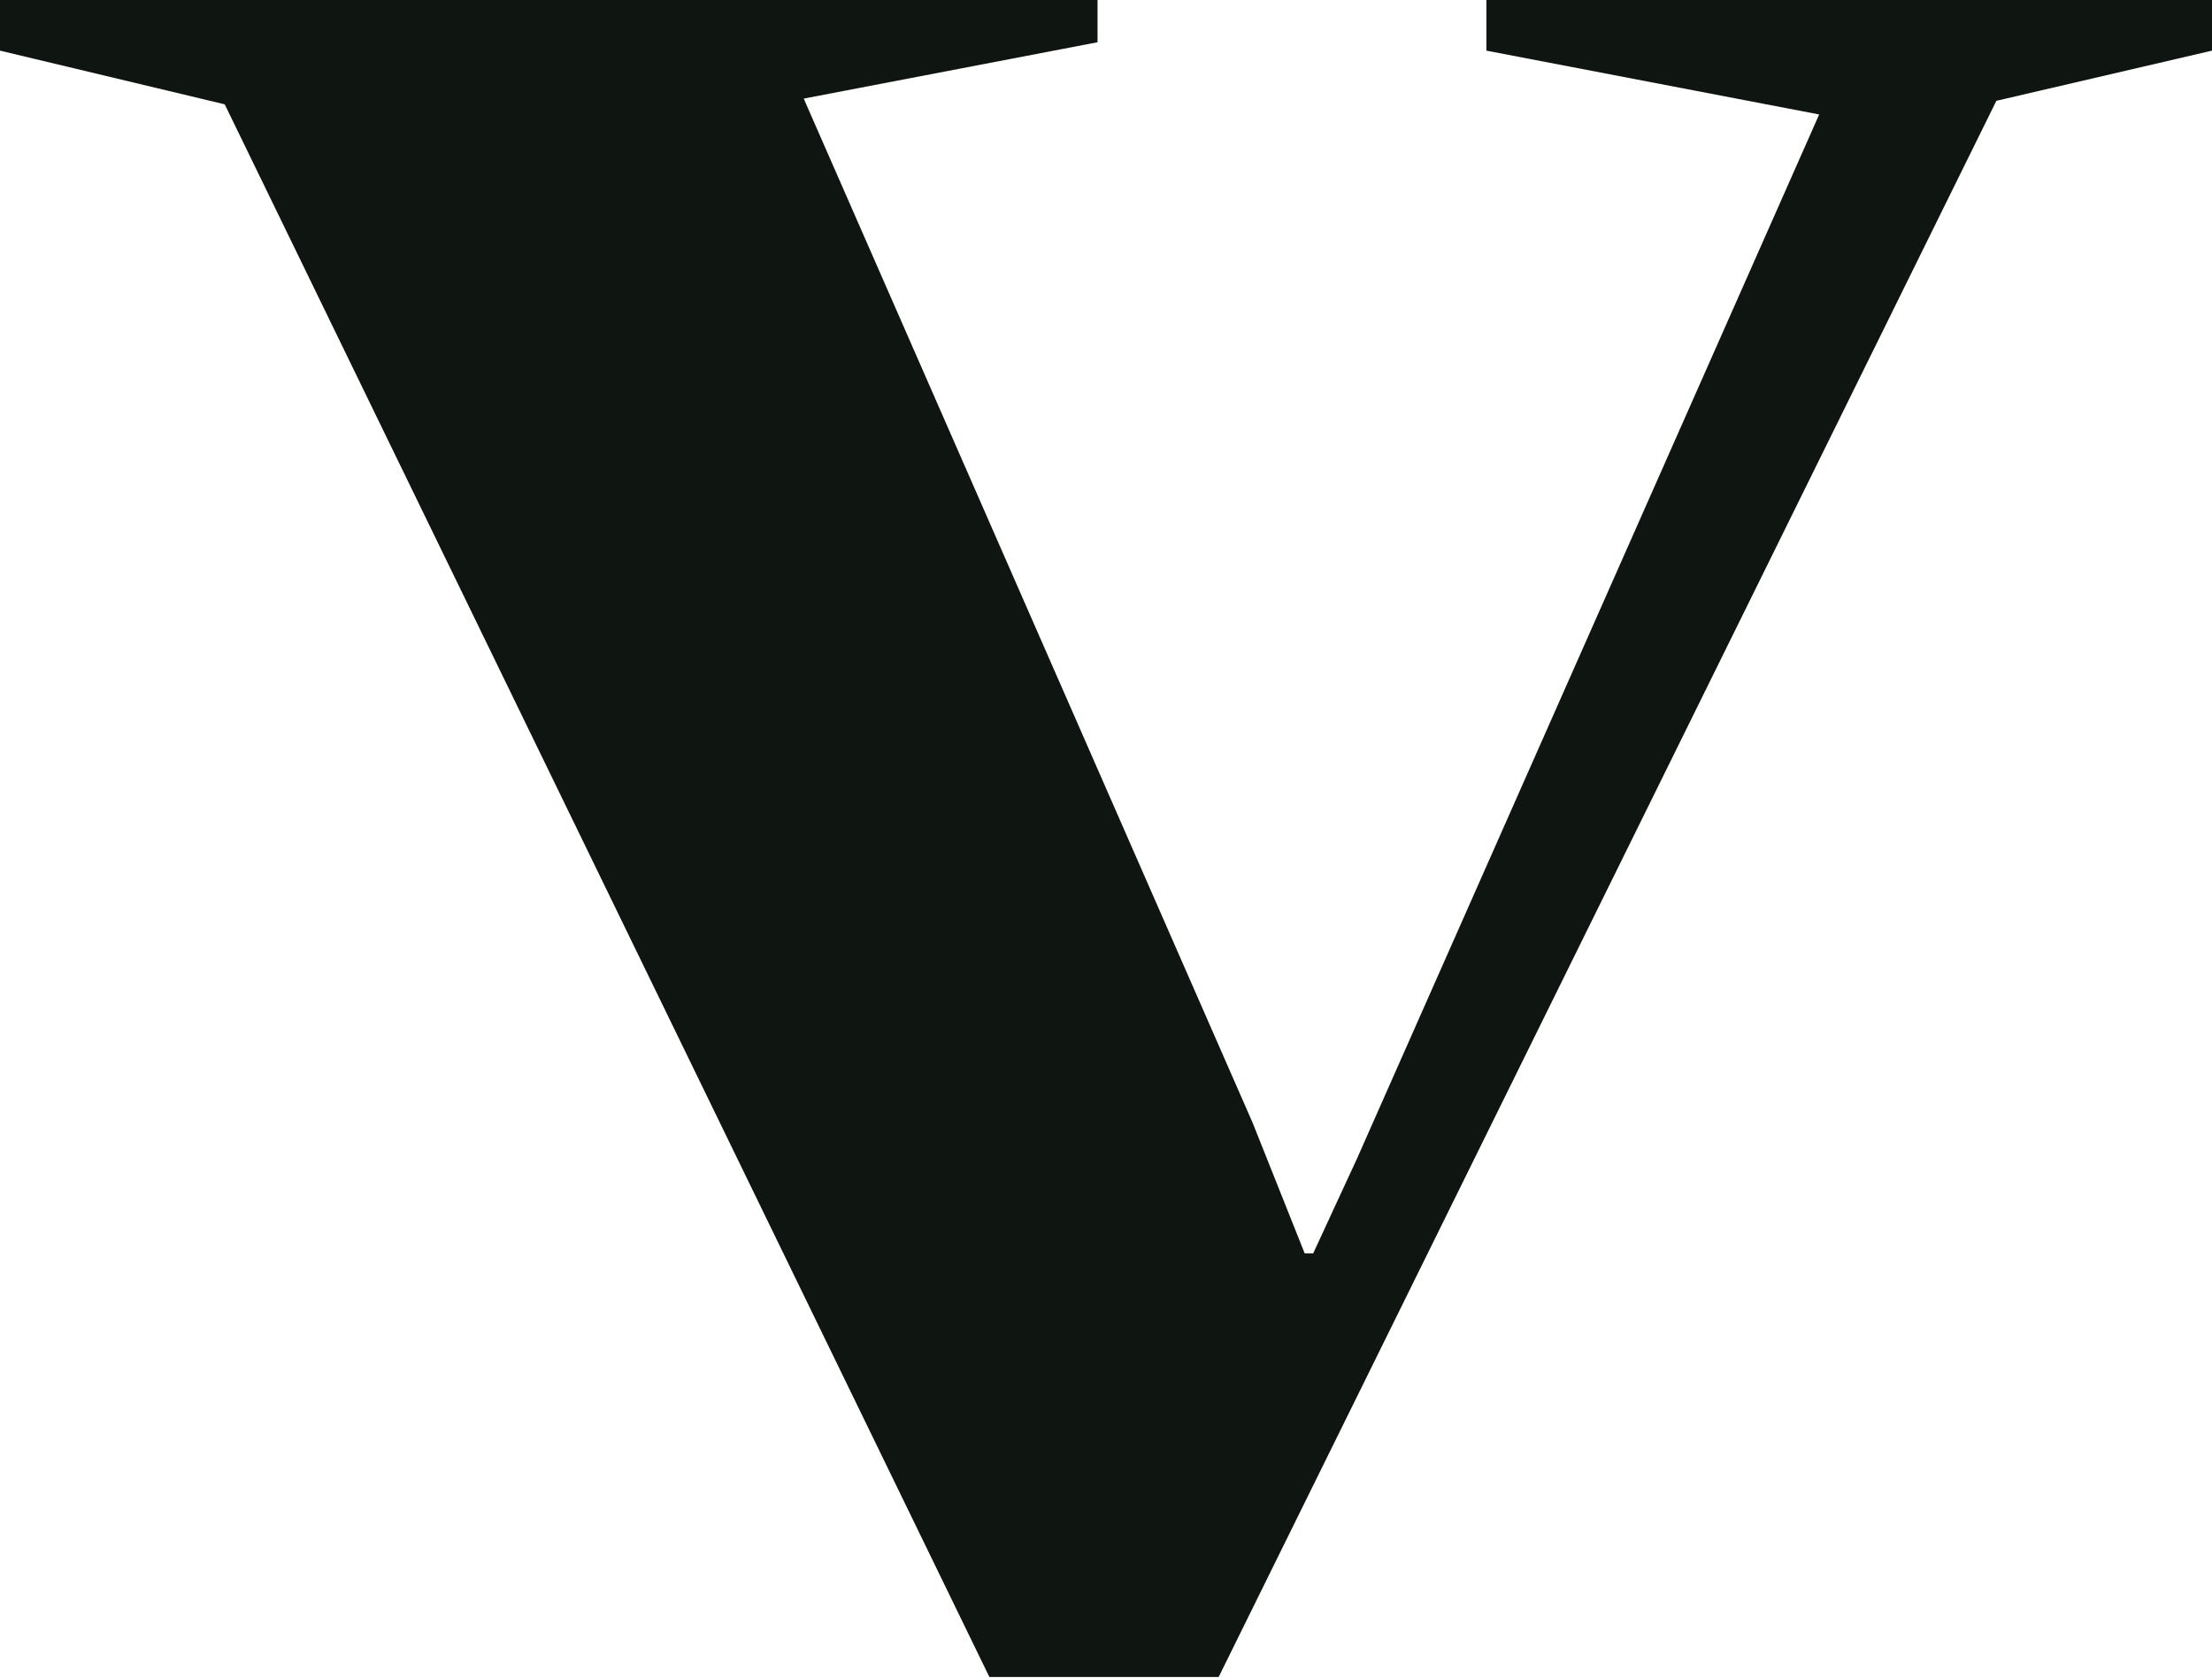 <svg width="29" height="22" viewBox="0 0 29 22" fill="none" xmlns="http://www.w3.org/2000/svg">
<path d="M0 0H14.389V0.554L10.537 1.293L16.422 14.723L17.105 16.437H17.216L17.787 15.202L23.85 1.501L19.487 0.664V0H29V0.664L26.173 1.322L15.977 21.992H12.971L2.946 1.368L0 0.664V0Z" fill="#0F1511"/>
</svg>
